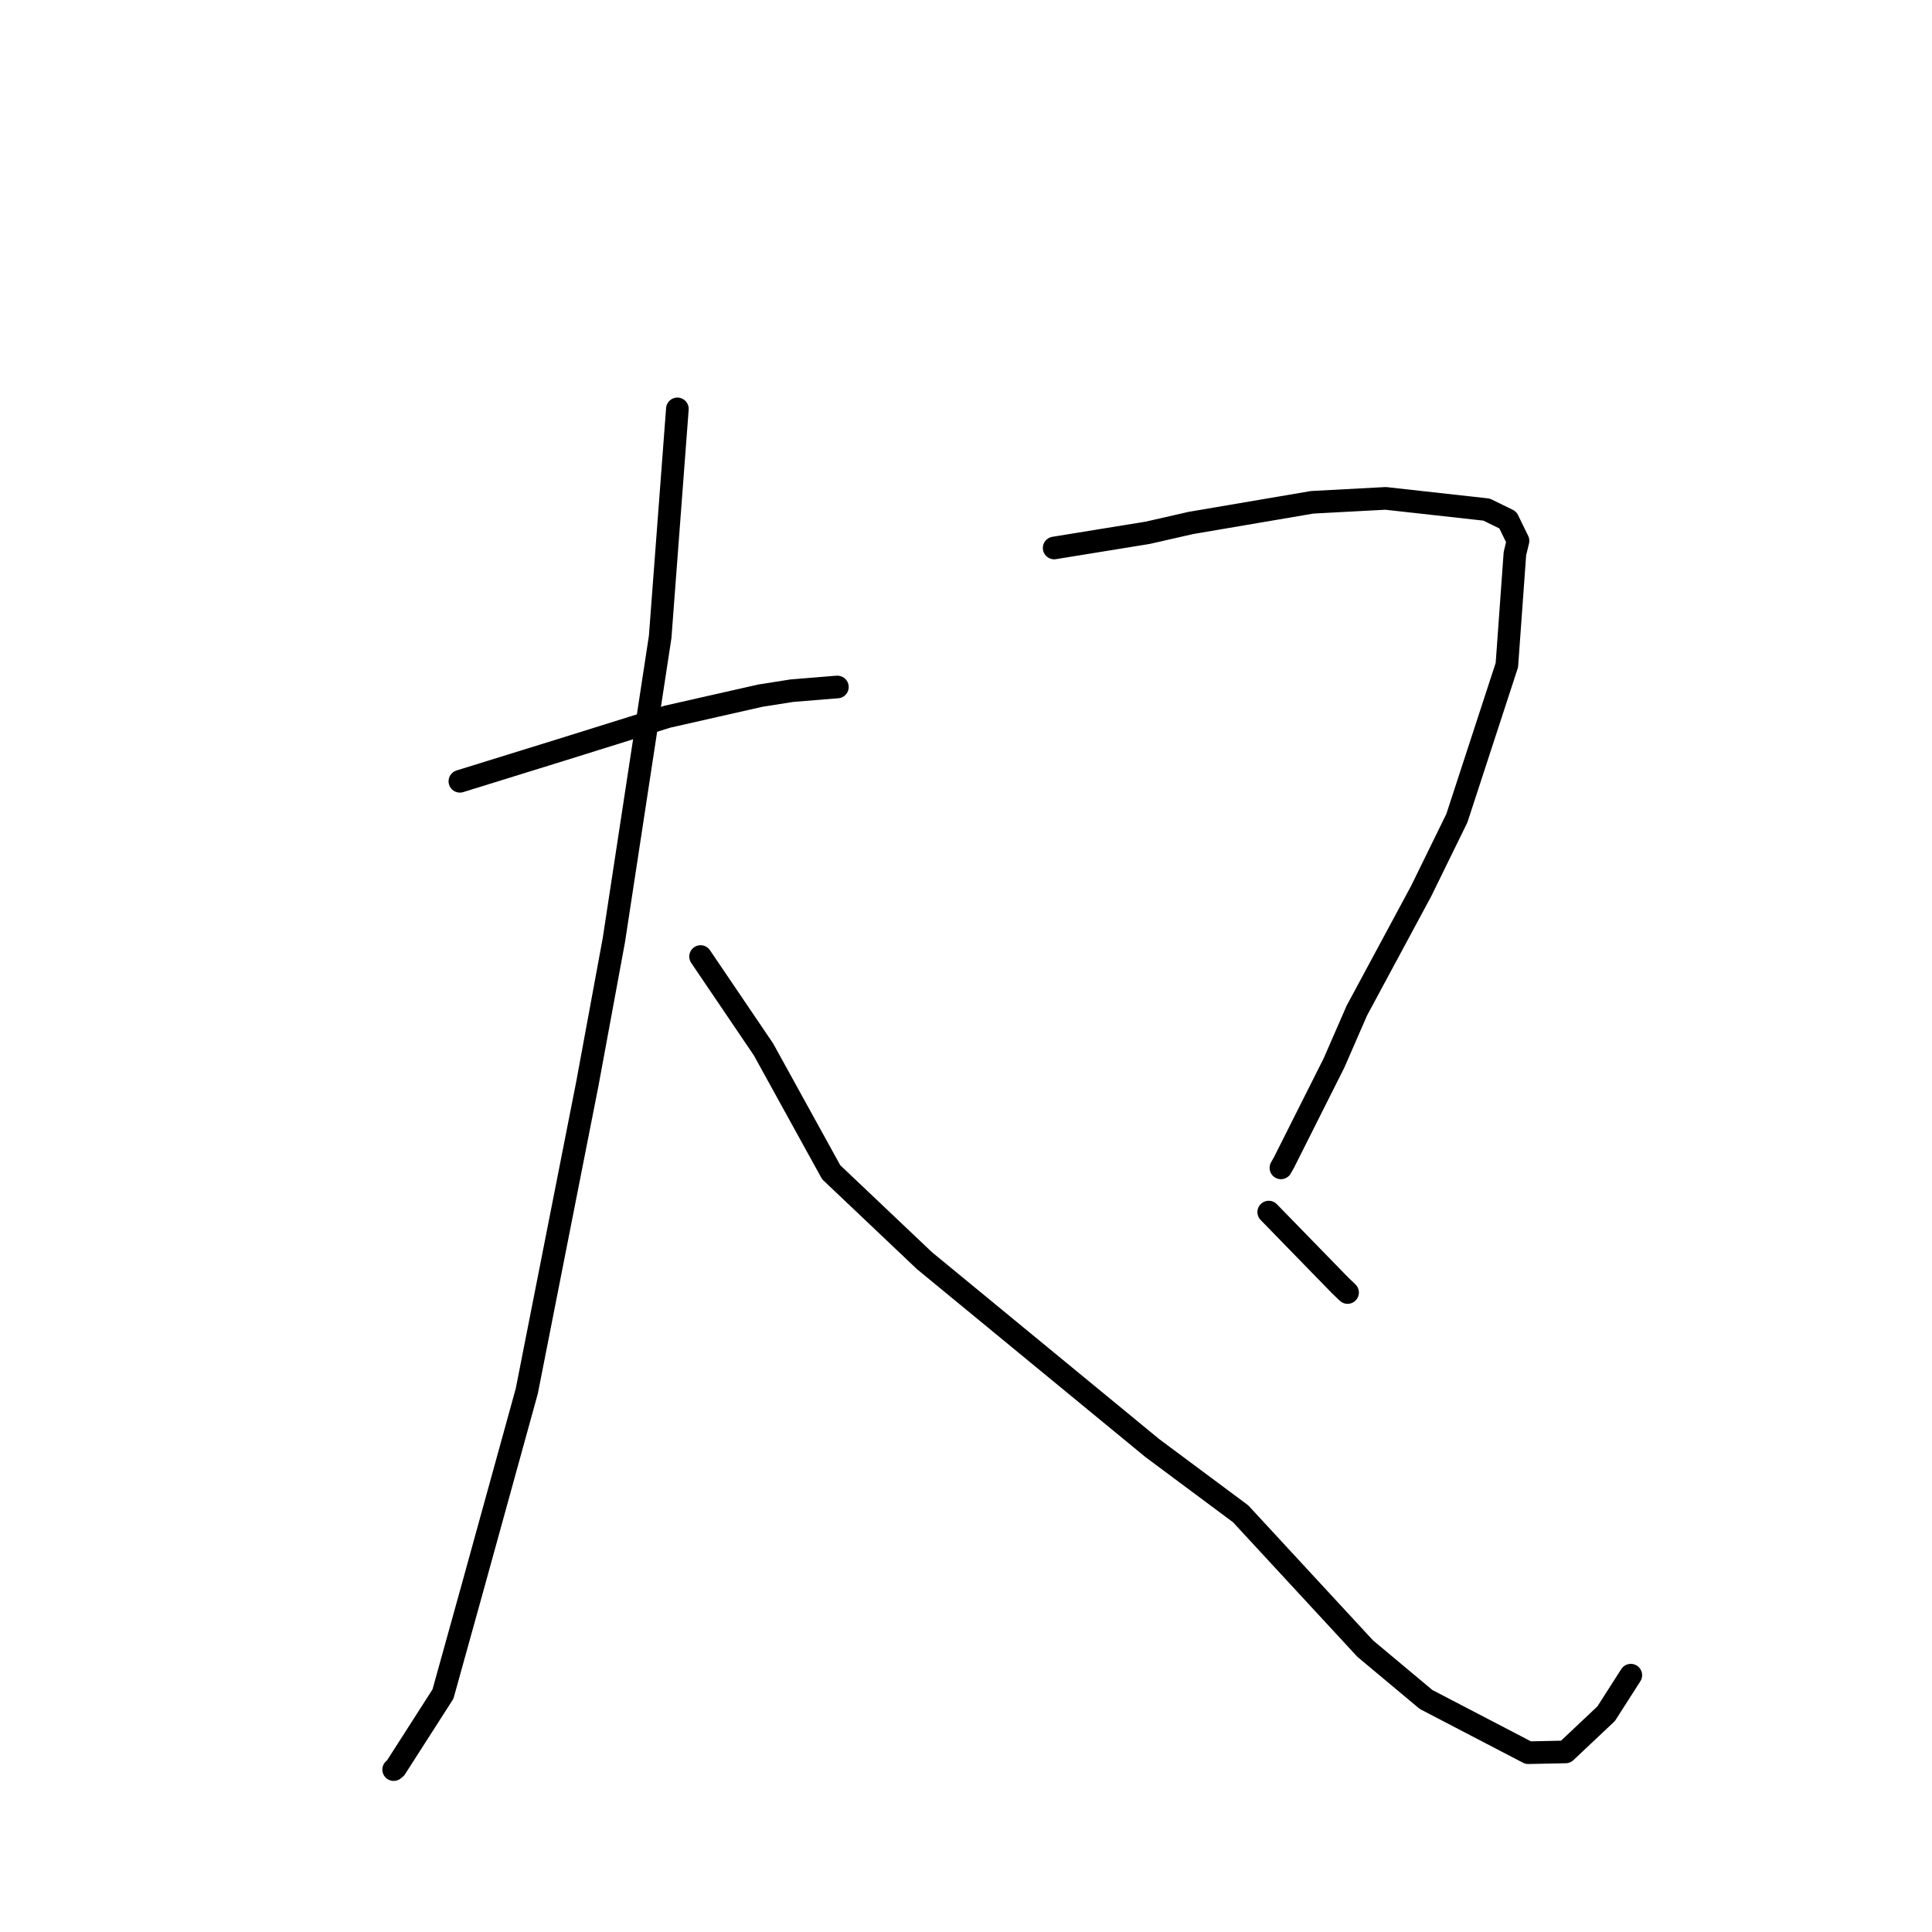 <?xml version="1.0" standalone="no"?>
    <svg width="256" height="256" xmlns="http://www.w3.org/2000/svg" version="1.1">
    <polyline stroke="black" stroke-width="3" stroke-linecap="round" fill="transparent" stroke-linejoin="round" points="60.938 103.525 67.552 101.474 74.167 99.423 88.423 94.969 100.715 92.184 104.908 91.521 110.664 91.05 110.933 91.034 110.958 91.032 " />
        <polyline stroke="black" stroke-width="3" stroke-linecap="round" fill="transparent" stroke-linejoin="round" points="89.756 54.181 88.616 69.285 87.477 84.389 81.343 124.553 77.832 143.577 69.804 184.318 62.629 210.318 58.695 224.471 52.406 234.286 52.163 234.482 " />
        <polyline stroke="black" stroke-width="3" stroke-linecap="round" fill="transparent" stroke-linejoin="round" points="92.83 126.747 96.998 132.9 101.166 139.054 110.137 155.326 122.495 167.045 152.684 191.874 164.388 200.584 180.893 218.445 188.965 225.193 202.498 232.241 207.453 232.138 212.822 227.078 215.793 222.435 216.091 221.971 " />
        <polyline stroke="black" stroke-width="3" stroke-linecap="round" fill="transparent" stroke-linejoin="round" points="139.682 72.61 145.87 71.605 152.058 70.601 157.802 69.293 173.875 66.557 183.6 66.038 196.979 67.523 199.796 68.902 201.143 71.661 200.734 73.356 199.668 88.13 193.044 108.411 188.303 118.09 179.786 133.912 176.765 140.844 170.137 154.028 169.73 154.748 " />
        <polyline stroke="black" stroke-width="3" stroke-linecap="round" fill="transparent" stroke-linejoin="round" points="168.113 160.607 172.849 165.47 177.586 170.333 178.56 171.266 " />
        </svg>